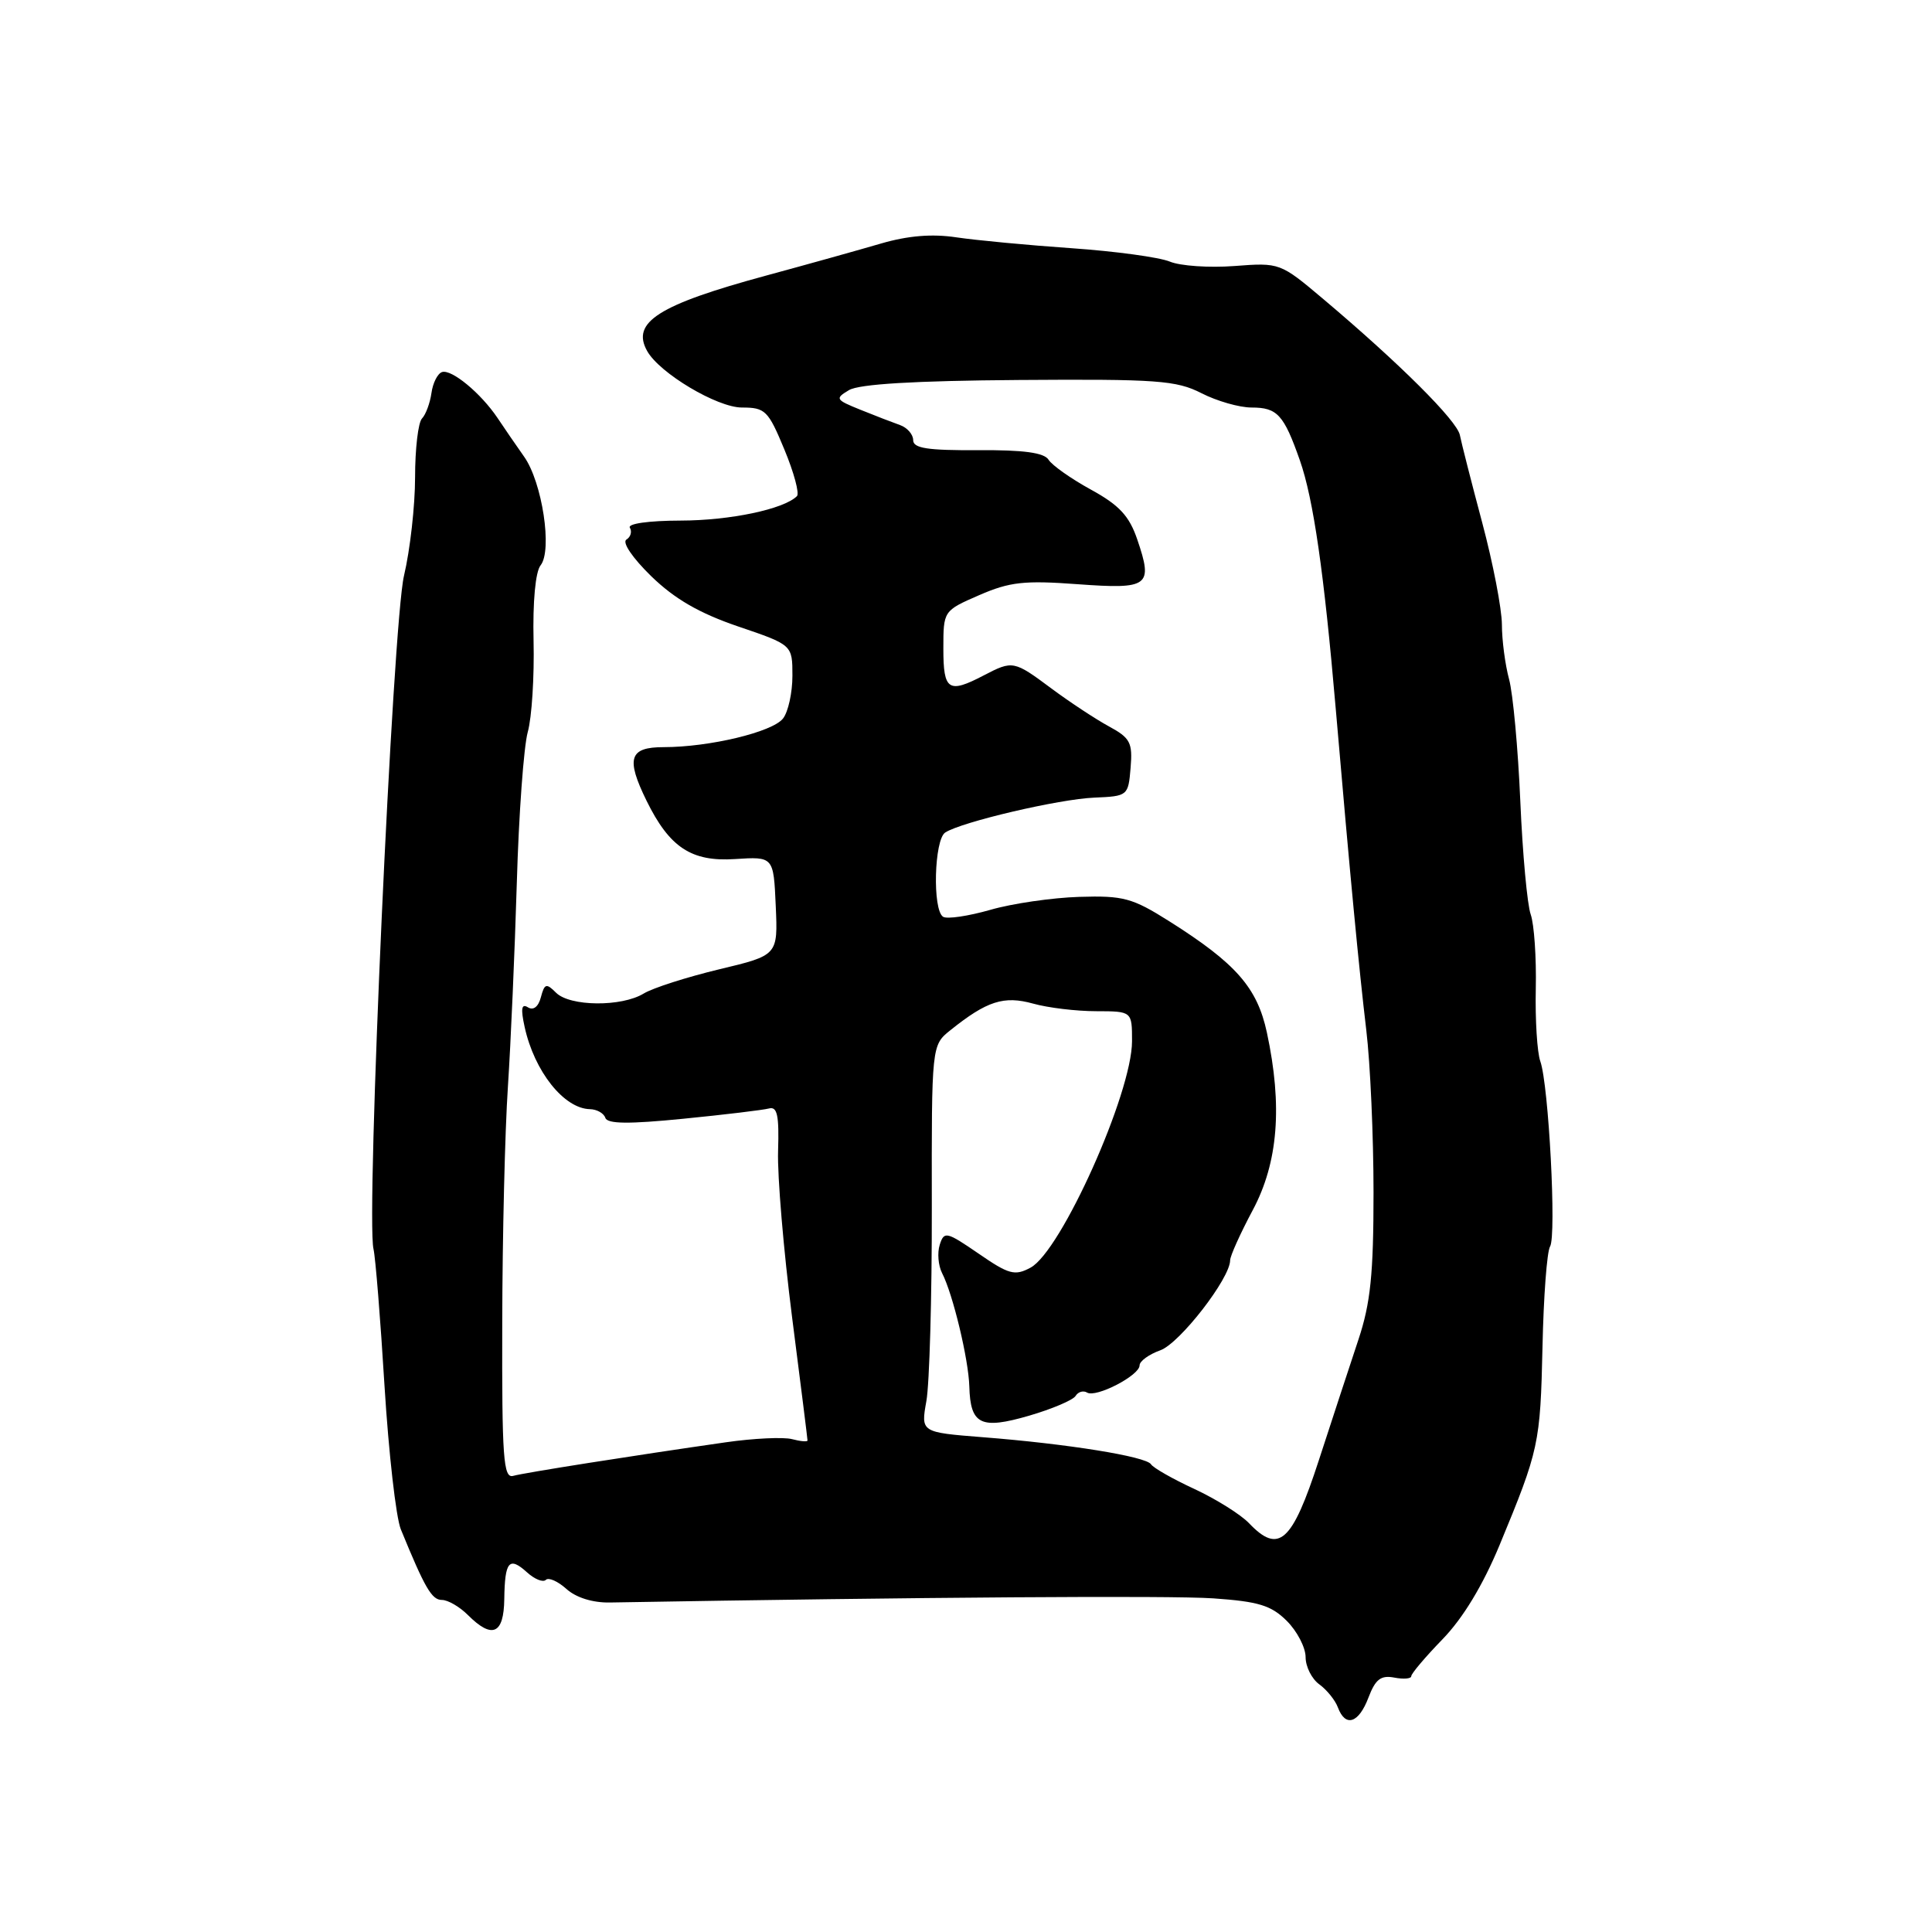 <?xml version="1.0" encoding="UTF-8" standalone="no"?>
<!DOCTYPE svg PUBLIC "-//W3C//DTD SVG 1.1//EN" "http://www.w3.org/Graphics/SVG/1.1/DTD/svg11.dtd" >
<svg xmlns="http://www.w3.org/2000/svg" xmlns:xlink="http://www.w3.org/1999/xlink" version="1.1" viewBox="0 0 256 256">
 <g >
 <path fill="currentColor"
d=" M 181.33 224.93 C 182.25 222.51 182.97 221.95 184.75 222.29 C 185.99 222.53 187.00 222.44 187.00 222.10 C 187.00 221.76 188.87 219.55 191.15 217.20 C 193.85 214.42 196.50 210.04 198.71 204.71 C 203.93 192.10 204.10 191.32 204.39 178.44 C 204.53 171.80 204.98 165.84 205.39 165.17 C 206.26 163.77 205.21 143.74 204.10 140.63 C 203.68 139.46 203.41 135.12 203.50 131.00 C 203.59 126.88 203.28 122.46 202.83 121.18 C 202.37 119.91 201.75 113.16 201.45 106.18 C 201.15 99.21 200.48 91.92 199.96 90.00 C 199.44 88.08 199.01 84.81 199.01 82.75 C 199.00 80.68 197.83 74.61 196.40 69.25 C 194.97 63.89 193.64 58.67 193.44 57.65 C 193.06 55.74 185.49 48.19 175.36 39.64 C 169.63 34.81 169.59 34.79 163.55 35.25 C 160.22 35.50 156.38 35.24 155.00 34.66 C 153.62 34.09 147.78 33.29 142.00 32.89 C 136.22 32.49 129.36 31.84 126.73 31.45 C 123.49 30.96 120.29 31.23 116.73 32.27 C 113.86 33.11 107.00 35.03 101.50 36.52 C 87.24 40.39 83.61 42.70 85.75 46.51 C 87.39 49.45 95.03 54.00 98.31 54.00 C 101.40 54.00 101.79 54.39 103.93 59.55 C 105.20 62.60 105.95 65.39 105.60 65.74 C 103.87 67.47 96.73 68.97 90.19 68.98 C 85.94 68.99 83.12 69.39 83.46 69.93 C 83.77 70.44 83.57 71.15 83.00 71.50 C 82.41 71.87 83.82 73.94 86.29 76.35 C 89.40 79.37 92.66 81.25 97.81 83.01 C 105.00 85.45 105.00 85.45 105.00 89.54 C 105.00 91.78 104.44 94.34 103.75 95.21 C 102.35 97.00 93.99 99.00 87.95 99.00 C 83.38 99.00 82.91 100.47 85.67 106.10 C 88.71 112.29 91.61 114.21 97.39 113.83 C 102.50 113.50 102.50 113.50 102.79 120.04 C 103.08 126.58 103.08 126.58 95.29 128.44 C 91.01 129.47 86.50 130.91 85.29 131.65 C 82.35 133.44 75.51 133.37 73.68 131.54 C 72.39 130.25 72.15 130.32 71.67 132.14 C 71.34 133.40 70.68 133.92 69.96 133.48 C 69.10 132.94 68.98 133.64 69.52 136.09 C 70.81 141.97 74.73 146.90 78.17 146.97 C 79.08 146.99 80.00 147.50 80.21 148.12 C 80.48 148.93 83.30 148.96 90.54 148.24 C 96.02 147.70 101.13 147.08 101.89 146.88 C 102.99 146.58 103.25 147.79 103.10 152.50 C 102.99 155.80 103.83 165.70 104.95 174.50 C 106.08 183.30 107.00 190.66 107.00 190.87 C 107.00 191.07 106.07 190.99 104.93 190.69 C 103.80 190.40 99.86 190.58 96.18 191.11 C 83.85 192.88 69.51 195.14 68.00 195.56 C 66.70 195.92 66.50 193.22 66.55 175.24 C 66.57 163.83 66.91 149.78 67.30 144.00 C 67.68 138.22 68.21 126.08 68.48 117.00 C 68.74 107.92 69.40 98.92 69.93 97.00 C 70.47 95.08 70.81 89.63 70.70 84.91 C 70.58 79.73 70.95 75.76 71.63 74.91 C 73.22 72.92 71.85 63.89 69.44 60.50 C 68.38 58.99 66.79 56.69 65.93 55.39 C 63.72 52.10 59.84 48.89 58.57 49.30 C 57.98 49.50 57.35 50.75 57.17 52.08 C 56.98 53.41 56.42 54.93 55.92 55.45 C 55.41 55.97 55.00 59.48 55.00 63.24 C 55.00 67.01 54.34 72.88 53.53 76.29 C 52.05 82.54 48.48 161.23 49.49 165.50 C 49.75 166.60 50.41 174.76 50.95 183.64 C 51.50 192.52 52.47 201.07 53.11 202.64 C 56.30 210.43 57.21 212.00 58.55 212.00 C 59.35 212.00 60.90 212.90 62.00 214.00 C 65.22 217.22 66.76 216.54 66.82 211.89 C 66.89 206.87 67.46 206.20 69.83 208.34 C 70.84 209.26 71.96 209.71 72.33 209.34 C 72.69 208.98 73.91 209.52 75.05 210.54 C 76.32 211.69 78.53 212.38 80.80 212.34 C 121.99 211.63 155.01 211.40 160.76 211.79 C 166.78 212.21 168.44 212.72 170.51 214.78 C 171.88 216.15 173.00 218.31 173.00 219.58 C 173.00 220.85 173.82 222.47 174.82 223.19 C 175.81 223.91 176.93 225.29 177.28 226.25 C 178.28 228.92 180.04 228.34 181.33 224.93 Z  M 165.50 201.83 C 164.40 200.68 161.15 198.64 158.27 197.30 C 155.39 195.97 152.80 194.49 152.52 194.03 C 151.88 192.99 141.41 191.31 130.25 190.44 C 122.01 189.79 122.01 189.79 122.75 185.65 C 123.16 183.37 123.49 171.82 123.47 160.00 C 123.44 138.50 123.44 138.50 125.94 136.50 C 130.77 132.63 133.02 131.91 136.88 132.98 C 138.87 133.54 142.64 133.99 145.25 133.99 C 150.00 134.00 150.00 134.00 150.00 137.96 C 150.00 144.83 140.60 165.81 136.55 167.97 C 134.47 169.09 133.68 168.88 129.67 166.11 C 125.41 163.19 125.10 163.11 124.52 164.94 C 124.18 166.00 124.32 167.69 124.83 168.69 C 126.27 171.48 128.34 180.13 128.44 183.71 C 128.58 188.78 129.95 189.45 136.35 187.59 C 139.40 186.70 142.18 185.52 142.52 184.97 C 142.86 184.42 143.54 184.22 144.04 184.52 C 145.21 185.25 151.00 182.26 151.00 180.92 C 151.00 180.36 152.24 179.46 153.75 178.92 C 156.31 178.01 163.00 169.39 163.00 166.99 C 163.00 166.43 164.35 163.43 166.00 160.34 C 169.36 154.04 169.96 146.55 167.87 136.82 C 166.59 130.86 163.77 127.65 154.93 122.07 C 150.04 118.98 148.85 118.66 143.00 118.84 C 139.43 118.95 134.12 119.72 131.22 120.56 C 128.31 121.39 125.50 121.81 124.97 121.48 C 123.54 120.60 123.78 111.26 125.25 110.31 C 127.44 108.90 140.34 105.88 145.00 105.69 C 149.44 105.50 149.50 105.45 149.81 101.74 C 150.09 98.40 149.77 97.78 146.92 96.24 C 145.16 95.28 141.76 93.04 139.35 91.25 C 134.34 87.52 134.20 87.49 130.36 89.49 C 125.67 91.94 125.00 91.50 125.00 85.96 C 125.00 80.93 125.00 80.93 129.75 78.86 C 133.79 77.10 135.74 76.89 142.78 77.41 C 152.26 78.10 152.81 77.69 150.69 71.47 C 149.63 68.36 148.30 66.93 144.56 64.88 C 141.93 63.44 139.41 61.66 138.95 60.93 C 138.37 59.98 135.66 59.61 129.57 59.65 C 122.91 59.69 121.00 59.40 121.00 58.32 C 121.00 57.56 120.21 56.66 119.25 56.32 C 118.29 55.98 115.92 55.07 114.00 54.29 C 110.70 52.96 110.62 52.81 112.50 51.69 C 113.85 50.89 121.20 50.45 134.99 50.35 C 153.32 50.22 155.87 50.40 159.20 52.10 C 161.25 53.15 164.23 54.00 165.84 54.00 C 169.25 54.00 170.11 54.94 172.24 61.00 C 174.03 66.10 175.44 75.84 177.00 94.00 C 178.91 116.23 180.07 128.33 181.04 136.50 C 181.57 140.90 182.00 150.57 182.00 158.00 C 182.00 168.83 181.60 172.69 180.00 177.50 C 178.90 180.80 176.54 188.00 174.75 193.50 C 171.21 204.39 169.45 205.97 165.50 201.83 Z "/>
</g>
</svg>